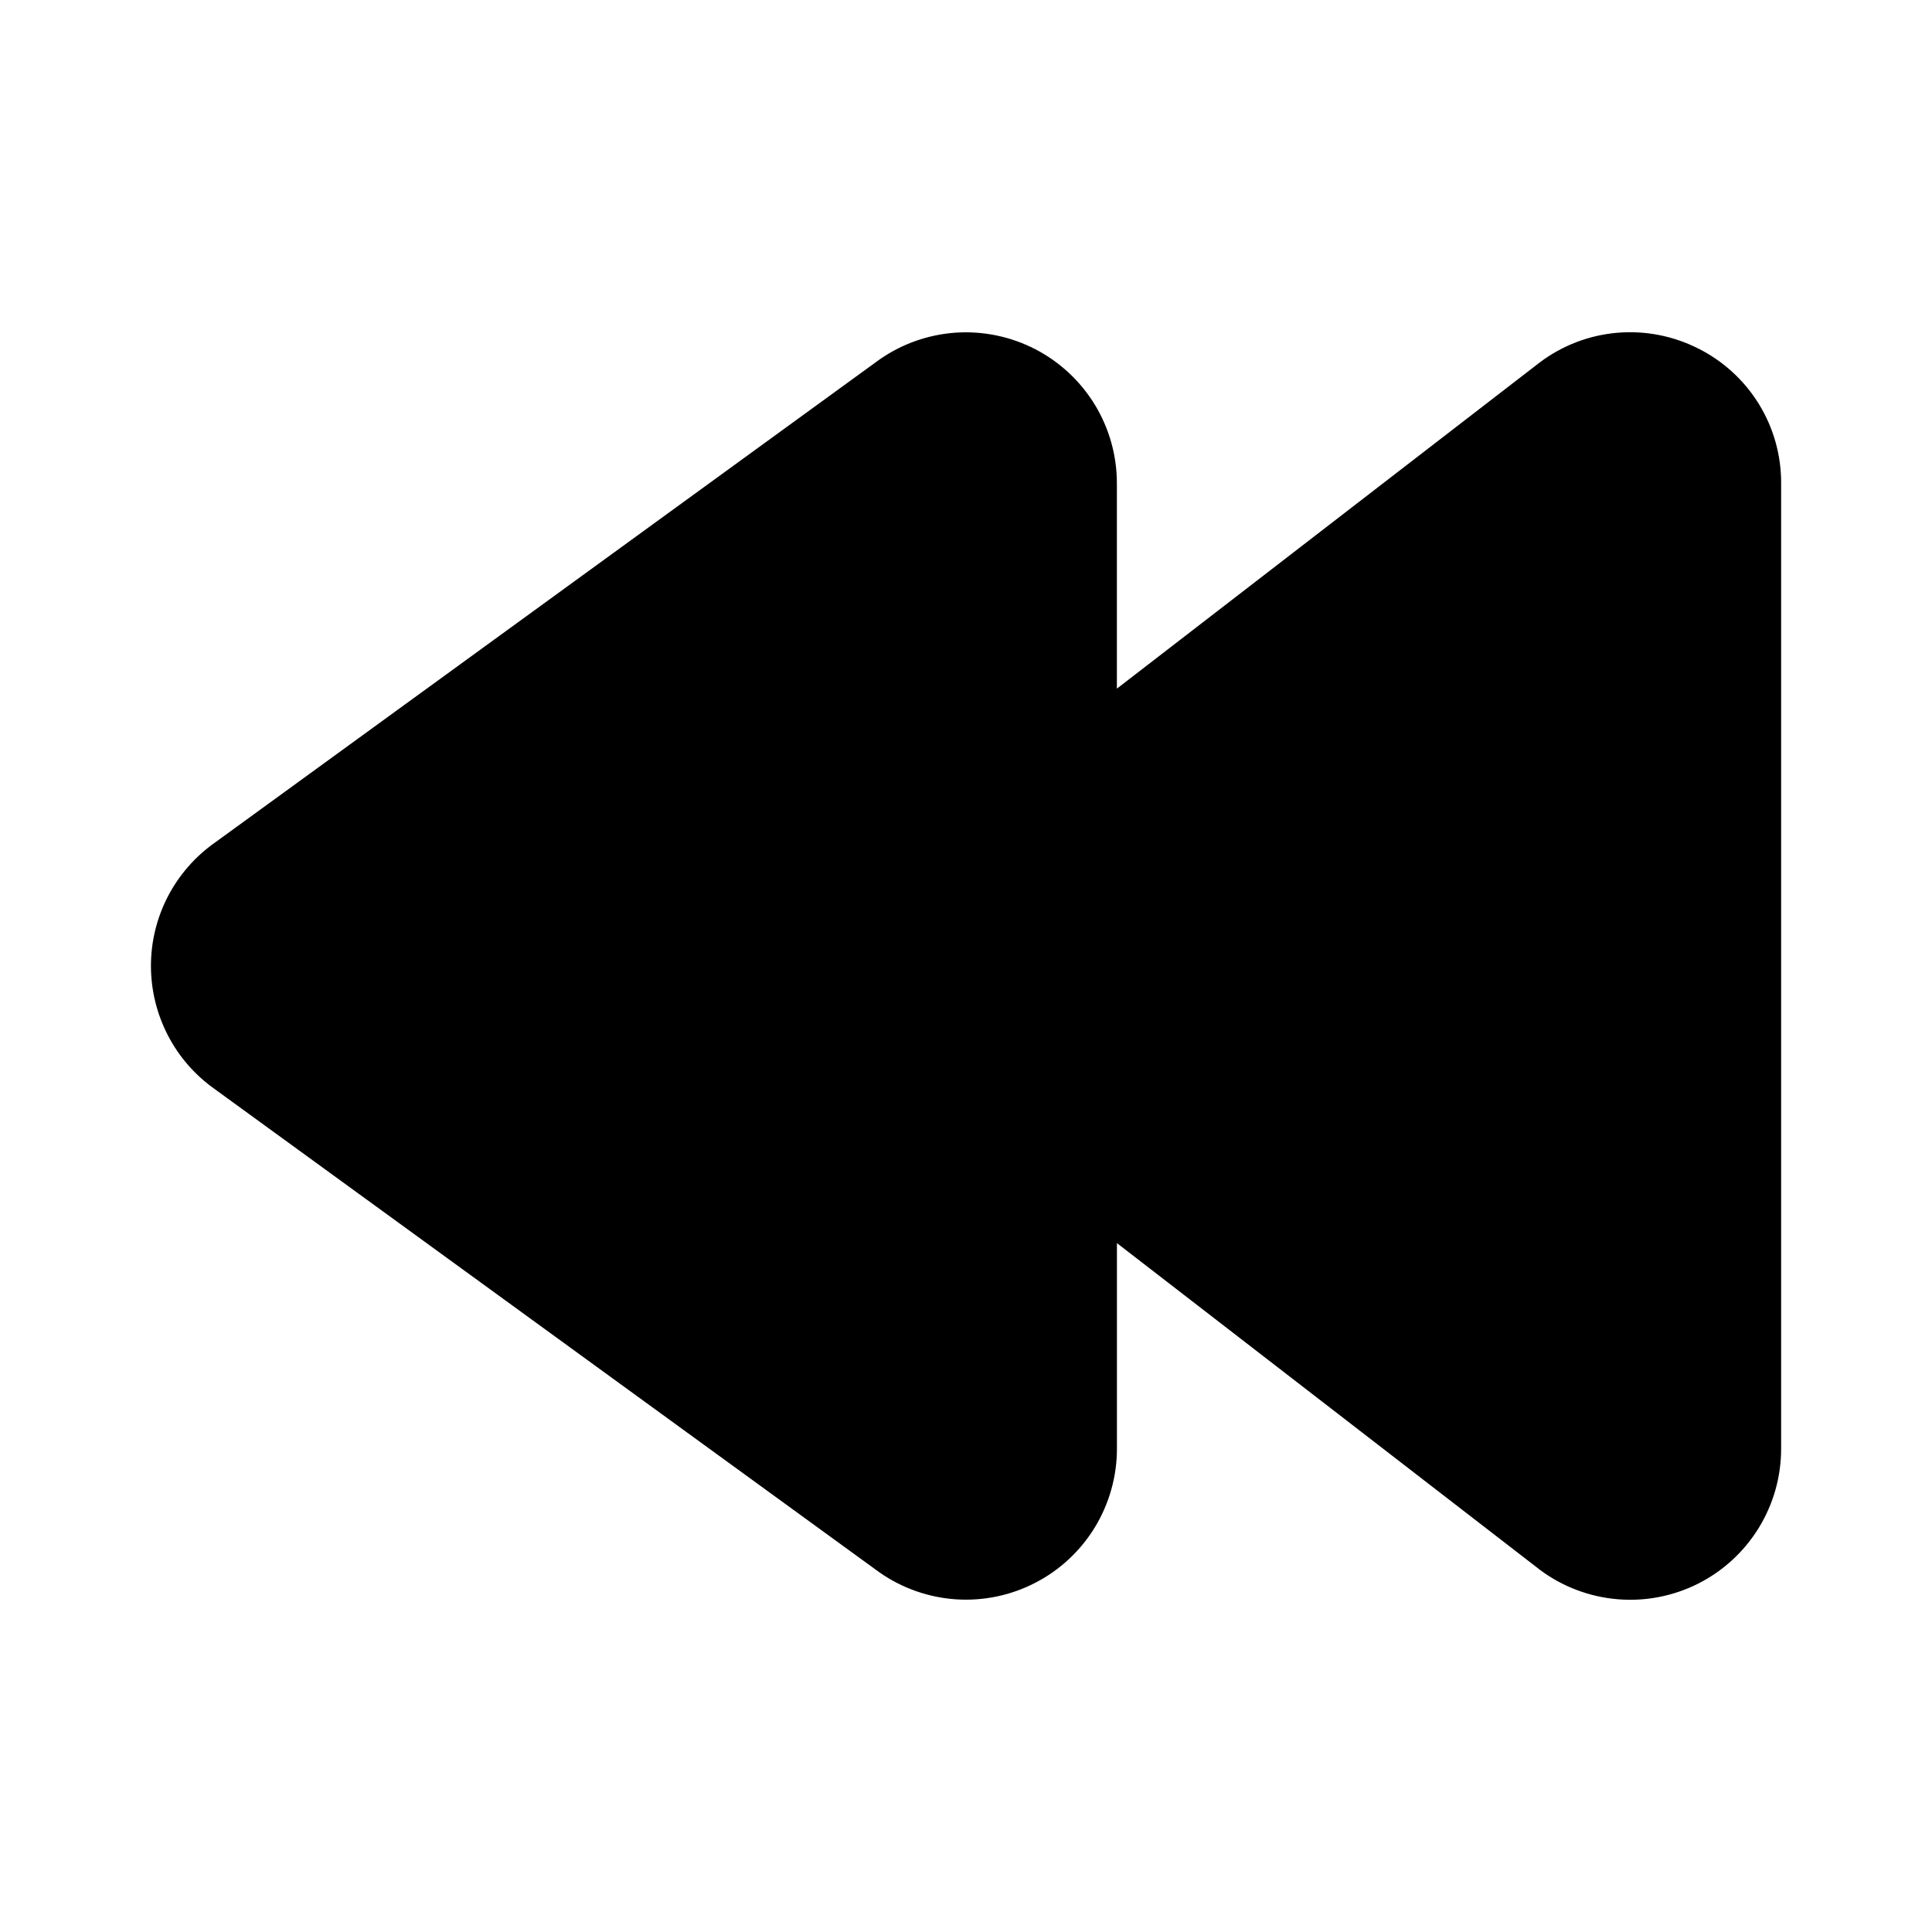 <svg xmlns="http://www.w3.org/2000/svg" width="32" height="32" viewBox="0 0 32 32"><path d="M28.127 5.772C27.712 5.562 27.247 5.472 26.784 5.512C26.321 5.552 25.879 5.721 25.507 6L18.499 11.406V8.004C18.499 7.546 18.373 7.096 18.135 6.705C17.896 6.313 17.555 5.995 17.148 5.784C16.741 5.574 16.284 5.479 15.827 5.51C15.37 5.542 14.93 5.698 14.556 5.963L3.56 13.956C3.233 14.186 2.966 14.492 2.781 14.847C2.597 15.202 2.5 15.597 2.5 15.997C2.5 16.397 2.596 16.791 2.78 17.147C2.963 17.502 3.23 17.808 3.557 18.039L14.563 26.041C14.938 26.304 15.377 26.459 15.834 26.49C16.29 26.52 16.747 26.425 17.153 26.213C17.559 26.003 17.899 25.684 18.137 25.293C18.374 24.901 18.5 24.453 18.5 23.995V20.59L25.515 26.008C25.887 26.283 26.328 26.449 26.789 26.488C27.25 26.528 27.713 26.438 28.127 26.23C28.54 26.021 28.887 25.702 29.13 25.308C29.372 24.914 29.501 24.461 29.501 23.998V8.003C29.503 7.54 29.375 7.085 29.132 6.691C28.889 6.297 28.54 5.978 28.126 5.771L28.127 5.772Z"/></svg>
